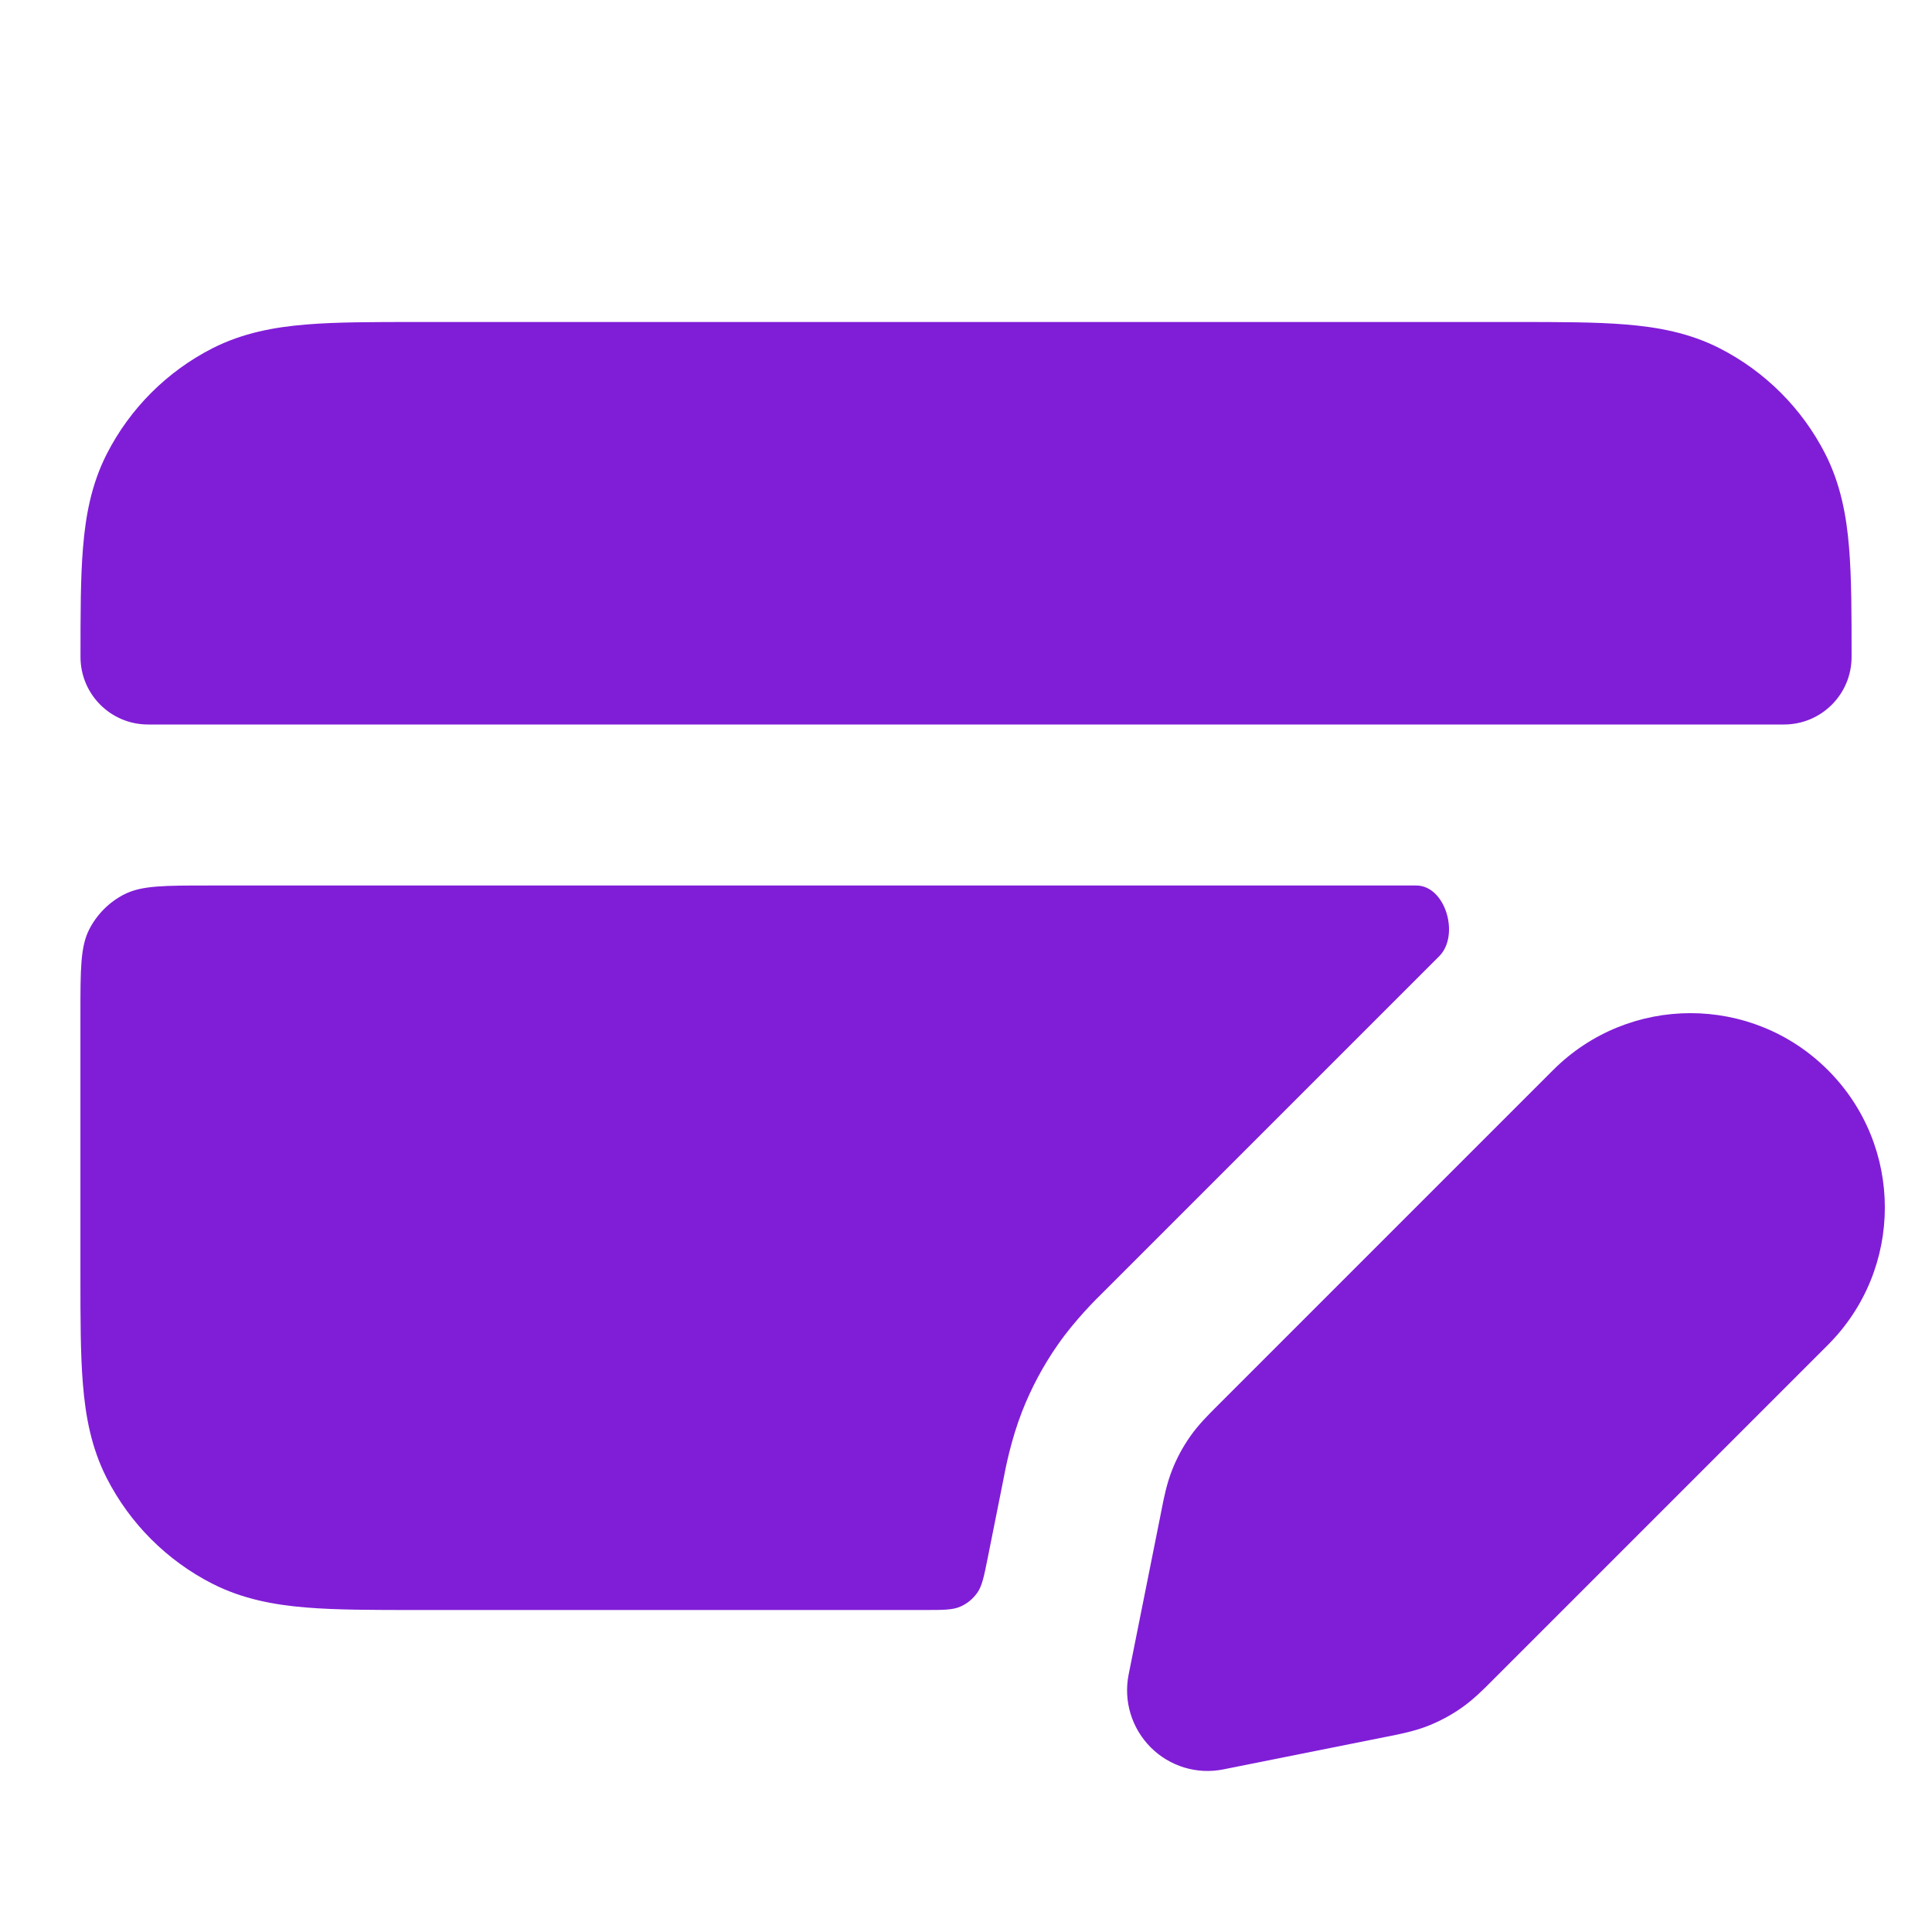 <svg fill="none" height="24" viewBox="0 0 24 24" width="24" xmlns="http://www.w3.org/2000/svg"><g fill="#801ed7"><path clip-rule="evenodd" d="m19.293 13.293c.943-.943 2.471-.943 3.414 0s.943 2.471 0 3.414l-4.157 4.157c-.009.009-.017.017-.026.026-.099.1-.224.225-.372.328-.129.09-.268.164-.414.222-.168.066-.342.1-.479.128-.013.003-.025.005-.037.007l-2.025.405c-.328.066-.667-.037-.903-.274s-.339-.575-.274-.903l.405-2.025c.002-.012.005-.024.007-.037.027-.138.062-.311.128-.479.057-.146.132-.285.222-.414.103-.148.229-.273.328-.372.009-.009.018-.018.026-.026z" fill-rule="evenodd"/><path d="m18.838 4h-13.677c-.527-0-.982-0-1.356.031-.395.032-.789.104-1.167.296-.564.288-1.023.747-1.311 1.311-.193.378-.264.772-.296 1.167-.031.375-.031.829-.031 1.356 0 .463.375.839.839.839h20.323c.463 0 .839-.375.839-.839 0-.527 0-.982-.031-1.356-.032-.395-.104-.789-.296-1.167-.288-.564-.747-1.023-1.311-1.311-.378-.193-.772-.264-1.167-.296-.374-.031-.829-.031-1.357-.031z"/><path d="m1.546 11.109c.214-.109.494-.109 1.054-.109h14.993c.365 0 .544.621.285.879l-4.157 4.157-.019.019c-.085.083-.345.339-.562.65-.18.258-.328.535-.443.828-.138.353-.207.711-.229.828l-.005.026-.194.97c-.046.229-.069.344-.129.429-.053.075-.125.135-.21.172-.096.042-.212.042-.446.042h-6.324c-.527 0-.982 0-1.356-.031-.395-.032-.789-.104-1.167-.296-.564-.288-1.023-.747-1.311-1.311-.193-.378-.264-.772-.296-1.167-.031-.374-.031-.829-.031-1.356v-3.239c0-.56 0-.84.109-1.054.096-.188.249-.341.437-.437z"/></g></svg>